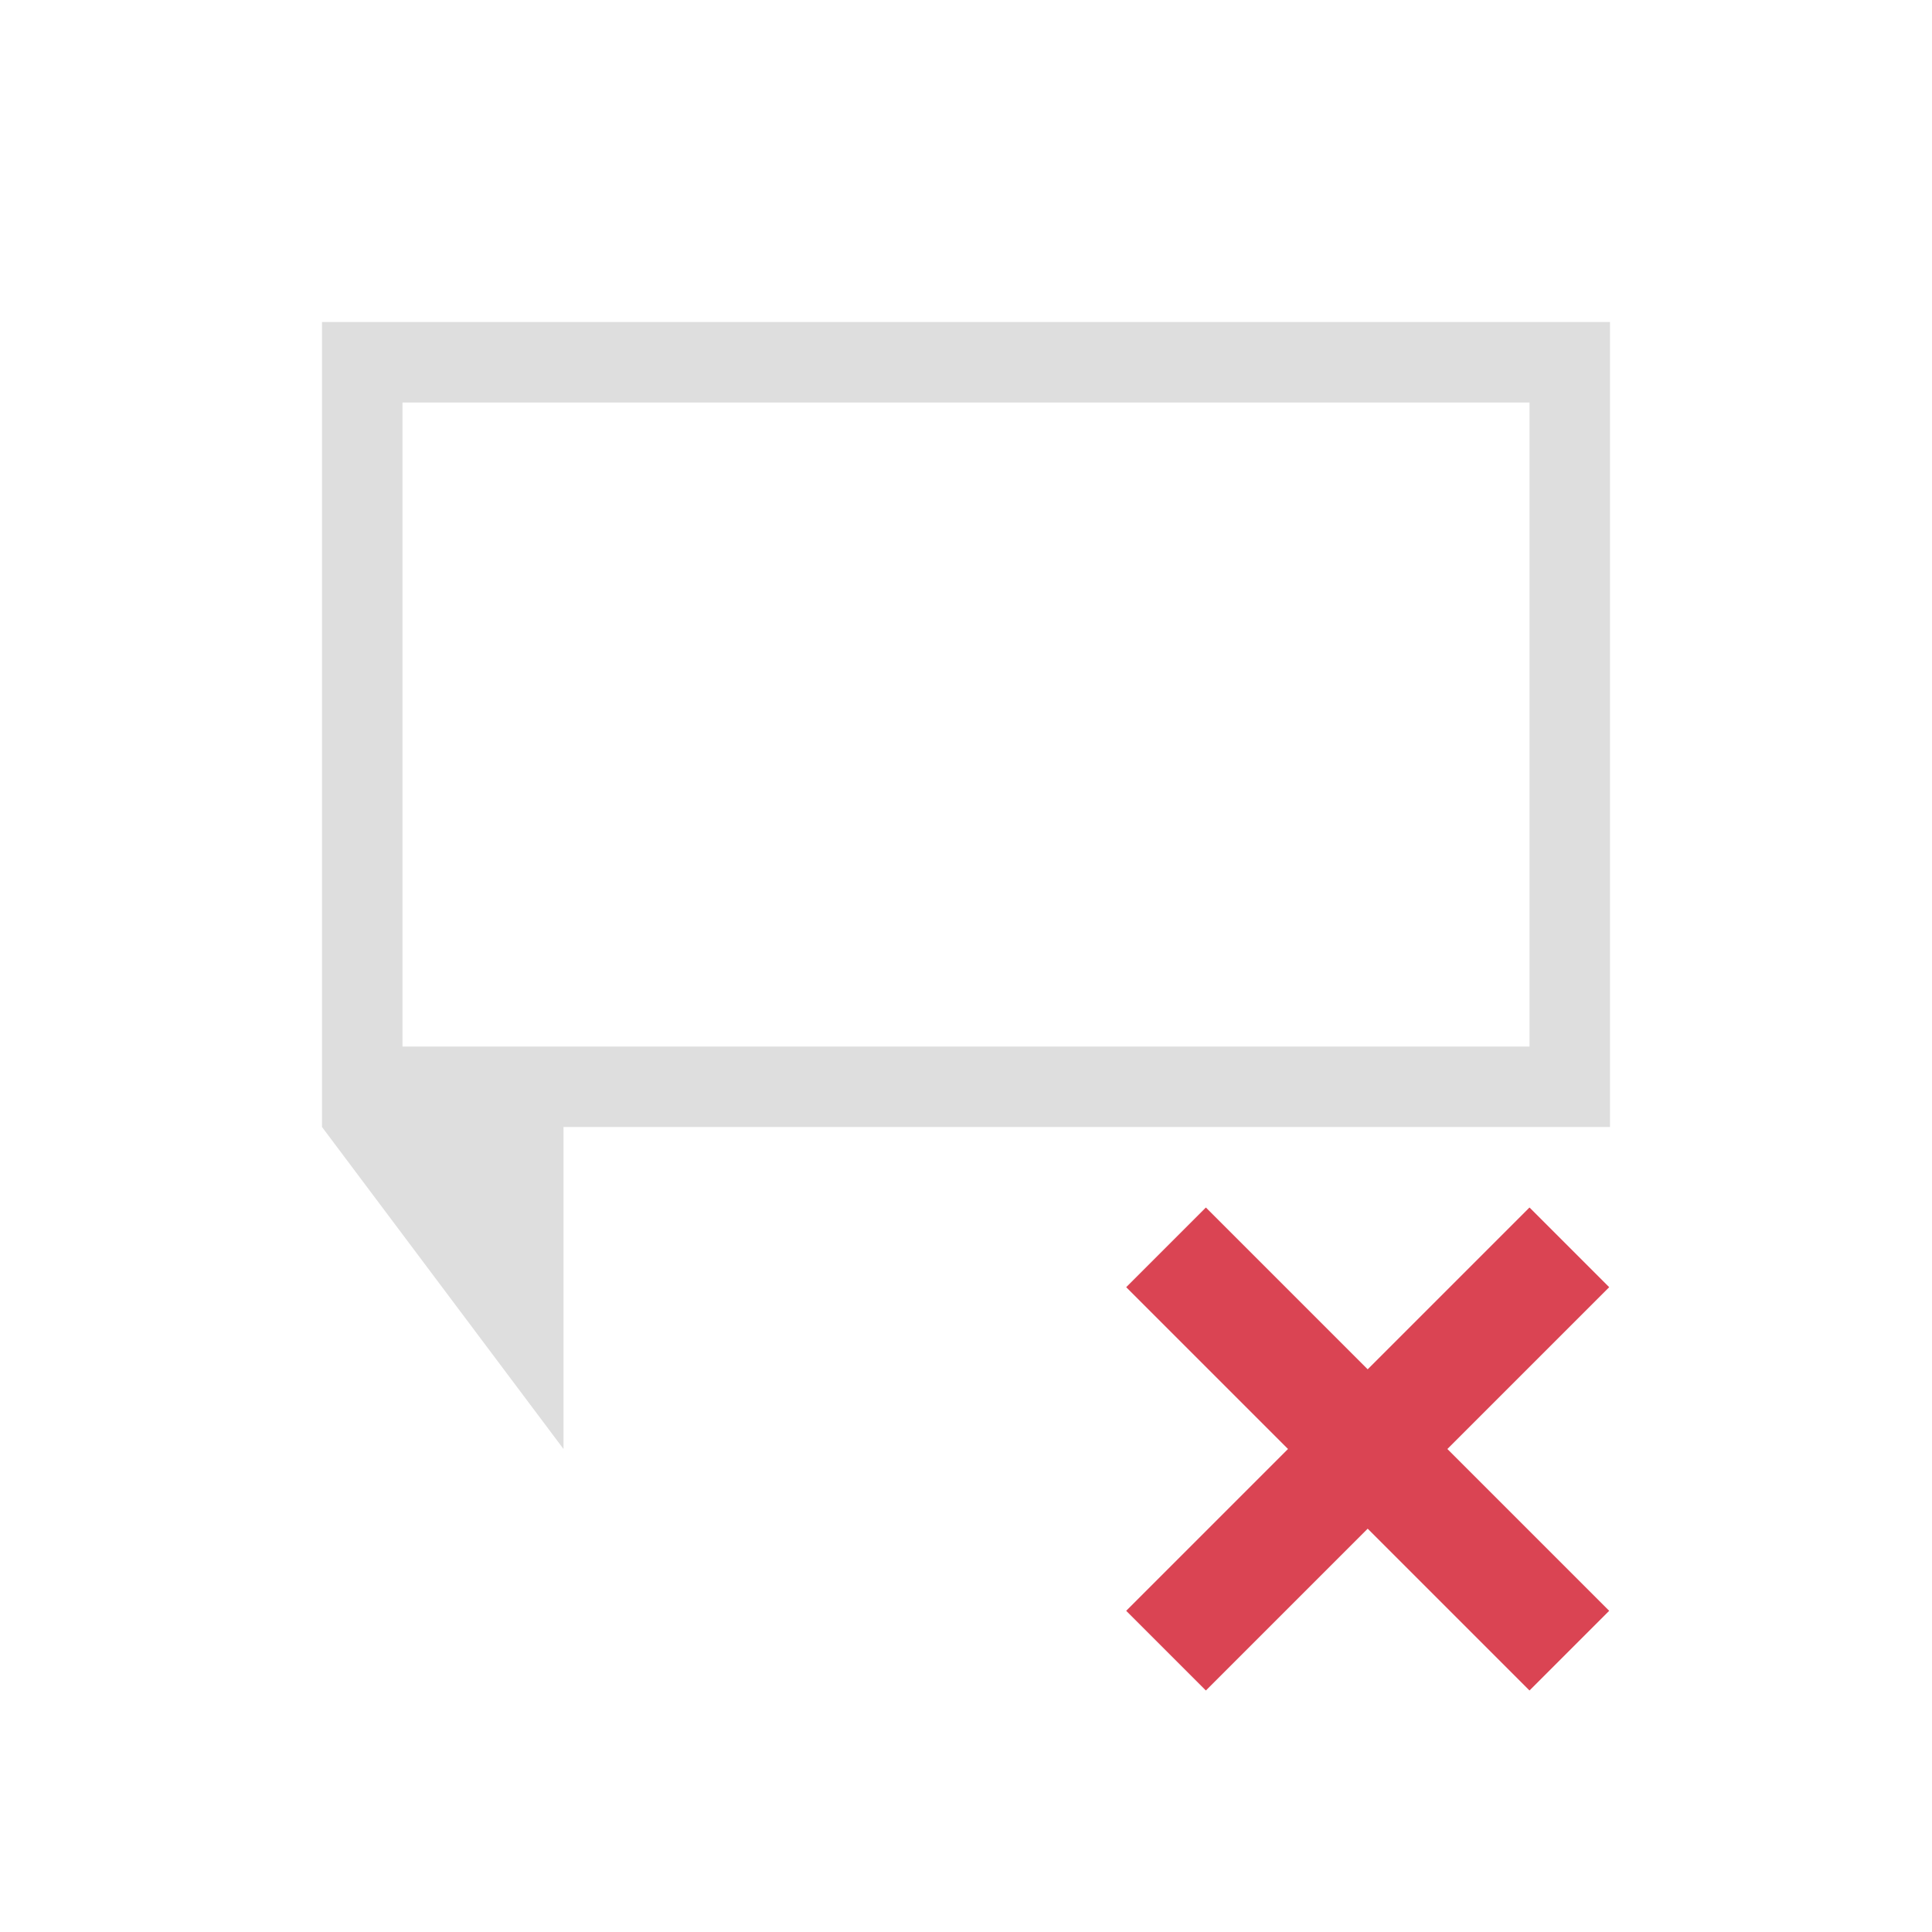 <svg xmlns="http://www.w3.org/2000/svg" viewBox="0 0 24 24"><path style="fill:currentColor;fill-opacity:1;stroke:none;color:#dedede" d="M3 3v10l3 4v-4h13V3H3zm1 1h14v8H4V4z" transform="translate(1 1)"/><path style="fill:#da4453" d="m13.98 14-.99.99L15 17l-2.01 2.01.99.99 2.01-2.01L18 20l.99-.99L16.98 17l2.01-2.01L18 14l-2.01 2.01L13.98 14z" transform="translate(1 1)"/></svg>